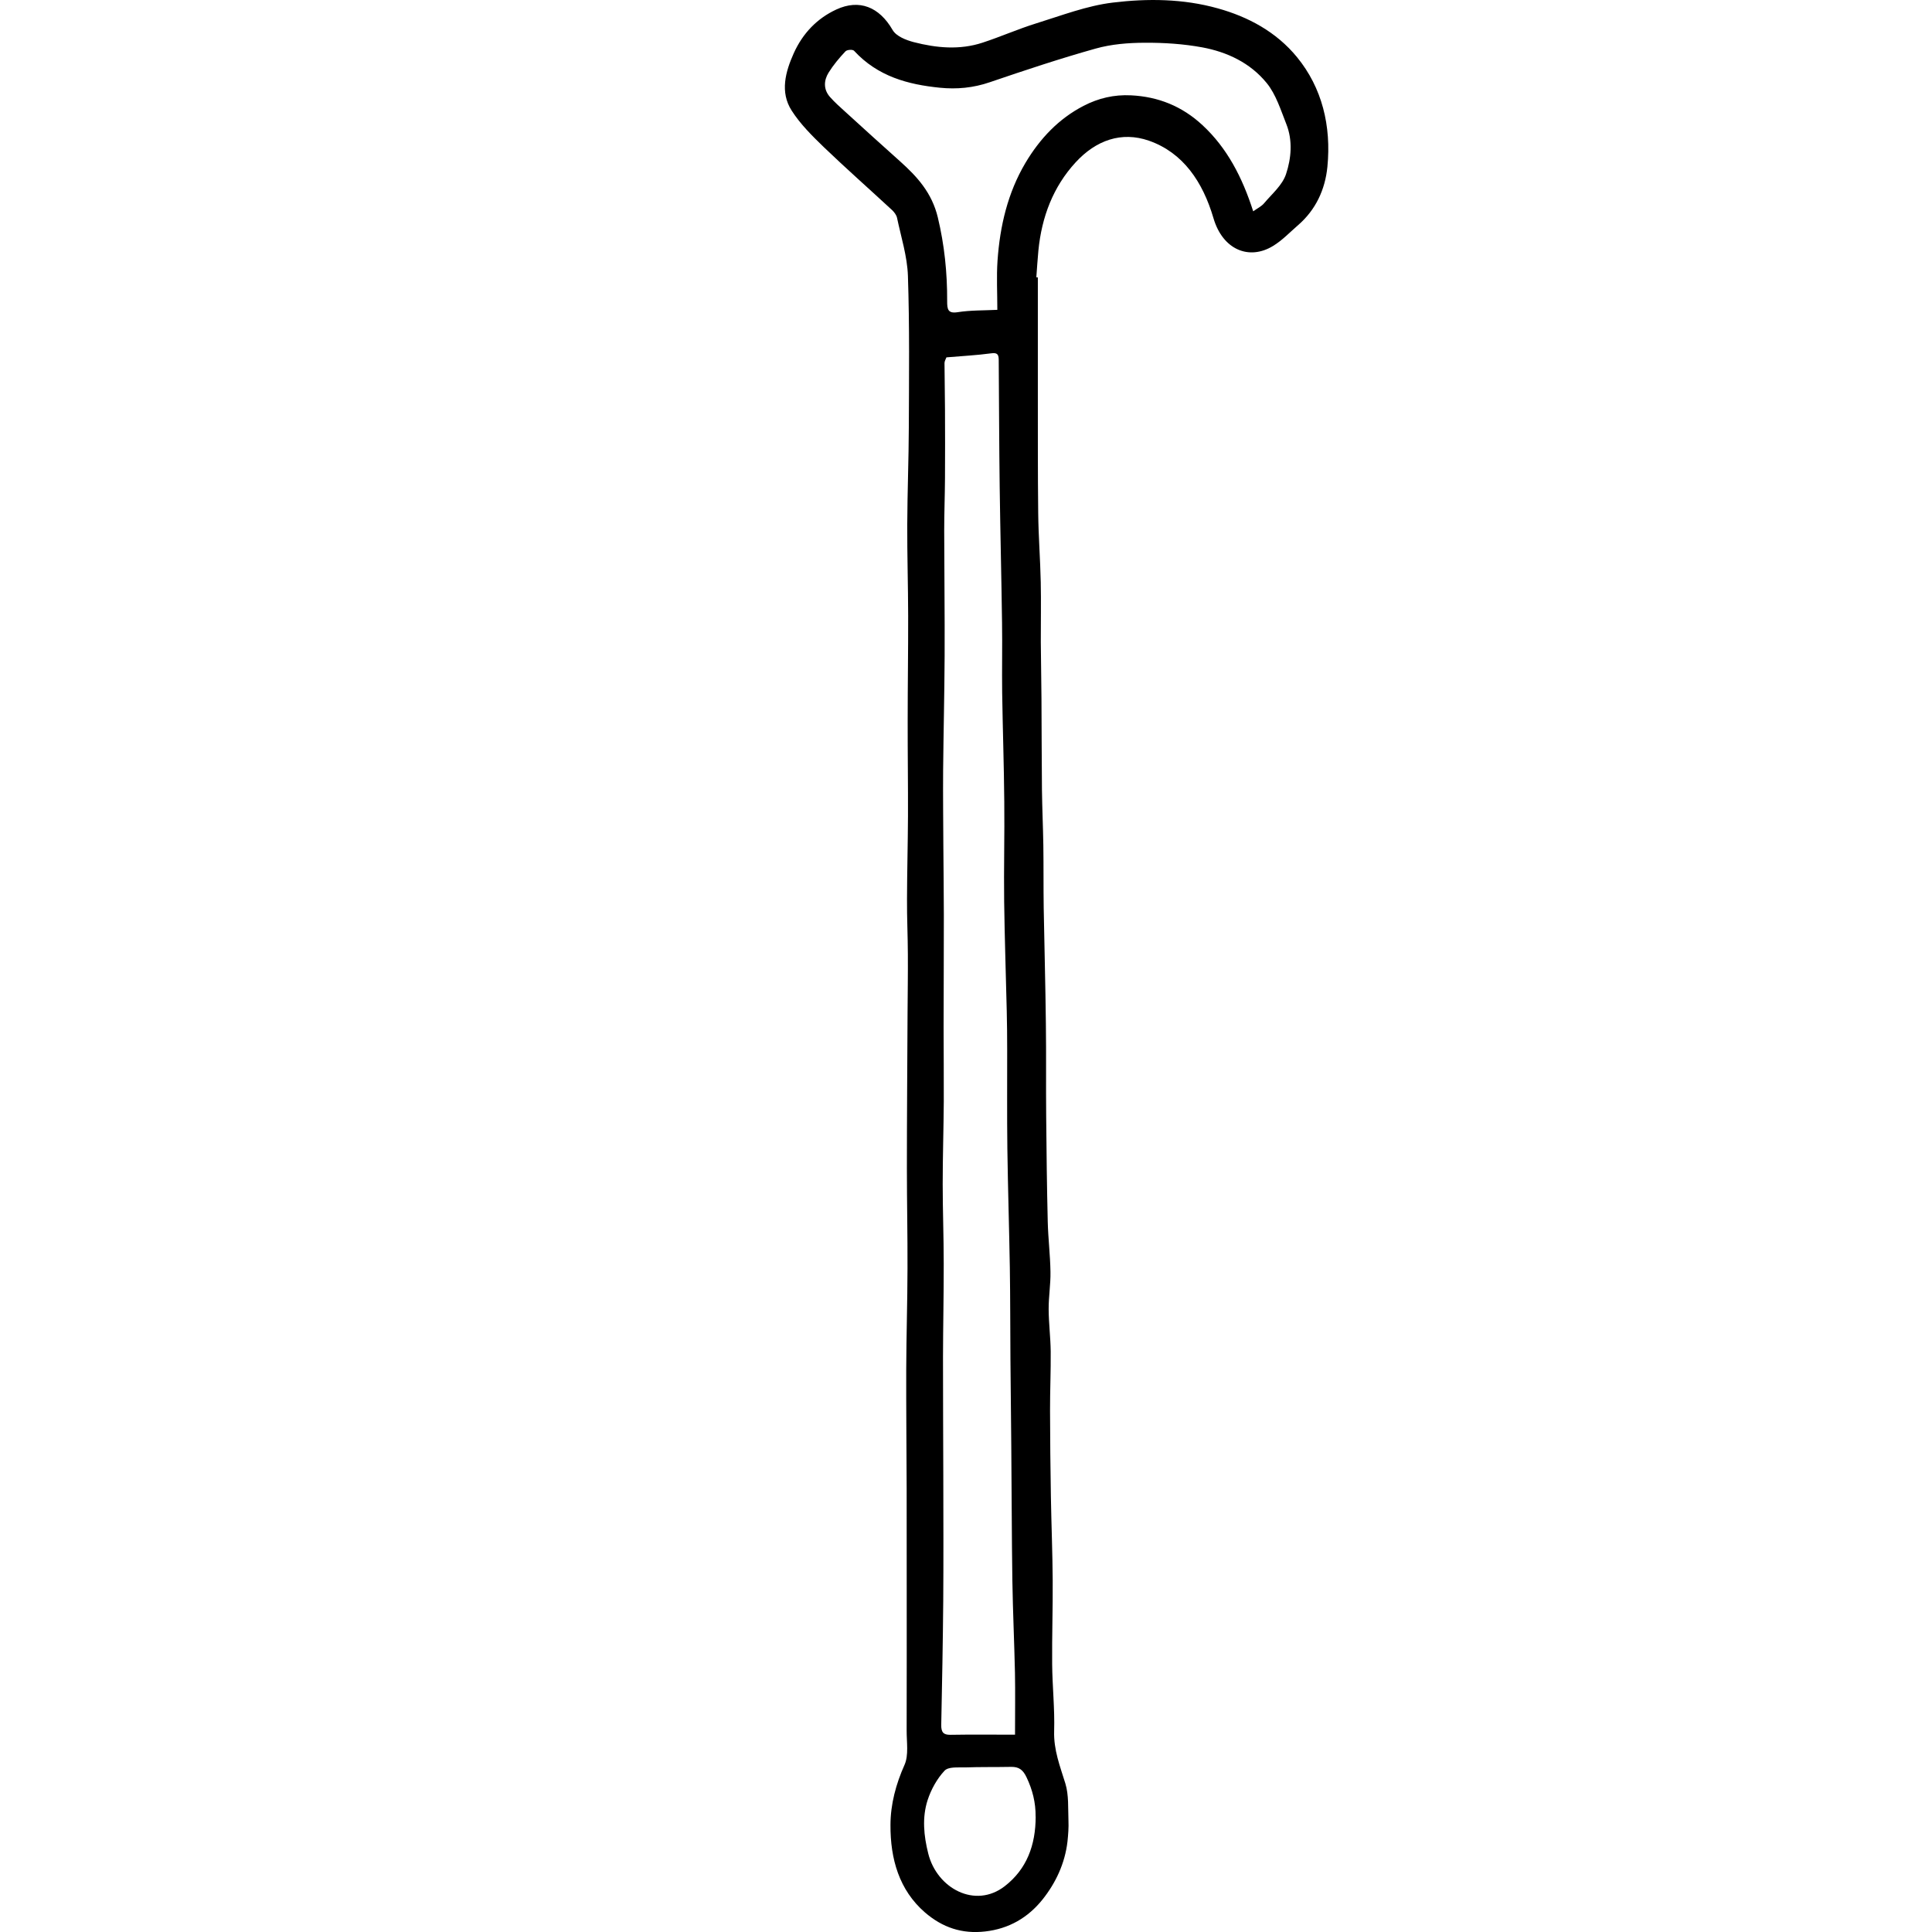 <svg viewBox="0 0 32 32" fill="none" xmlns="http://www.w3.org/2000/svg">
    <path d="M17.19 4.594C17.19 5.22 17.19 5.845 17.19 6.471C17.191 7.148 17.188 7.824 17.196 8.501C17.2 8.881 17.23 9.26 17.238 9.641C17.245 9.972 17.238 10.304 17.239 10.635C17.241 10.944 17.248 11.254 17.25 11.563C17.253 12.07 17.253 12.577 17.258 13.084C17.262 13.39 17.276 13.695 17.281 14.001C17.286 14.345 17.282 14.69 17.287 15.036C17.298 15.677 17.316 16.319 17.323 16.961C17.33 17.471 17.323 17.98 17.328 18.489C17.333 19.073 17.34 19.656 17.354 20.239C17.361 20.515 17.395 20.79 17.399 21.066C17.403 21.271 17.368 21.477 17.369 21.682C17.37 21.916 17.4 22.149 17.403 22.383C17.406 22.709 17.391 23.036 17.392 23.363C17.393 23.838 17.398 24.313 17.406 24.788C17.414 25.251 17.433 25.714 17.436 26.177C17.439 26.639 17.423 27.1 17.427 27.561C17.43 27.931 17.471 28.301 17.46 28.67C17.45 28.986 17.558 29.255 17.646 29.541C17.704 29.731 17.689 29.949 17.697 30.155C17.702 30.269 17.693 30.385 17.681 30.5C17.639 30.867 17.483 31.191 17.269 31.46C17.025 31.765 16.708 31.947 16.318 31.991C15.935 32.035 15.611 31.927 15.319 31.675C14.893 31.305 14.746 30.79 14.749 30.227C14.75 29.883 14.839 29.551 14.982 29.231C15.053 29.072 15.016 28.853 15.017 28.66C15.019 27.885 15.018 27.108 15.018 26.333C15.018 25.769 15.018 25.205 15.017 24.642C15.015 23.987 15.008 23.333 15.01 22.678C15.012 22.122 15.03 21.566 15.031 21.009C15.033 20.457 15.021 19.904 15.021 19.351C15.021 18.492 15.028 17.632 15.032 16.773C15.034 16.45 15.039 16.128 15.037 15.806C15.036 15.502 15.021 15.199 15.023 14.895C15.024 14.436 15.037 13.977 15.039 13.518C15.041 12.992 15.033 12.465 15.034 11.938C15.034 11.36 15.043 10.781 15.042 10.201C15.041 9.697 15.025 9.193 15.027 8.689C15.029 8.148 15.051 7.608 15.053 7.068C15.056 6.235 15.066 5.401 15.038 4.568C15.027 4.246 14.925 3.928 14.858 3.609C14.848 3.561 14.811 3.513 14.775 3.479C14.399 3.131 14.015 2.792 13.645 2.437C13.453 2.251 13.257 2.058 13.112 1.831C12.916 1.525 13.01 1.188 13.146 0.884C13.296 0.551 13.533 0.305 13.853 0.157C14.234 -0.019 14.564 0.115 14.784 0.496C14.845 0.602 15.007 0.664 15.135 0.698C15.511 0.795 15.895 0.831 16.273 0.707C16.573 0.609 16.863 0.48 17.163 0.387C17.582 0.257 18.001 0.095 18.43 0.043C19.008 -0.027 19.596 -0.022 20.169 0.138C20.673 0.278 21.139 0.527 21.483 0.947C21.898 1.454 22.052 2.085 21.986 2.762C21.948 3.146 21.789 3.477 21.505 3.725C21.367 3.844 21.238 3.982 21.085 4.074C20.691 4.315 20.253 4.139 20.099 3.614C19.922 3.012 19.596 2.528 19.029 2.33C18.576 2.173 18.153 2.321 17.814 2.691C17.445 3.093 17.254 3.589 17.199 4.15C17.185 4.297 17.176 4.445 17.165 4.593C17.173 4.593 17.182 4.594 17.19 4.594V4.594ZM16.812 28.733C16.812 28.359 16.817 28.034 16.811 27.709C16.8 27.2 16.776 26.69 16.768 26.18C16.757 25.439 16.757 24.699 16.75 23.958C16.746 23.476 16.74 22.994 16.736 22.512C16.732 22.006 16.734 21.5 16.726 20.994C16.715 20.337 16.694 19.68 16.685 19.022C16.678 18.476 16.683 17.931 16.682 17.385C16.682 17.173 16.68 16.961 16.675 16.748C16.661 16.143 16.64 15.539 16.632 14.934C16.625 14.383 16.64 13.832 16.634 13.282C16.629 12.678 16.608 12.075 16.599 11.471C16.594 11.086 16.603 10.701 16.597 10.315C16.587 9.566 16.568 8.817 16.558 8.067C16.549 7.364 16.547 6.661 16.542 5.957C16.541 5.867 16.514 5.839 16.419 5.852C16.175 5.885 15.928 5.897 15.676 5.919C15.665 5.948 15.644 5.981 15.644 6.014C15.645 6.269 15.651 6.525 15.652 6.781C15.654 7.162 15.654 7.543 15.652 7.924C15.65 8.213 15.639 8.502 15.639 8.79C15.64 9.482 15.649 10.174 15.646 10.865C15.643 11.499 15.627 12.133 15.621 12.767C15.618 13.188 15.623 13.61 15.625 14.031C15.627 14.404 15.633 14.778 15.633 15.152C15.633 15.774 15.63 16.396 15.629 17.018C15.629 17.426 15.634 17.835 15.632 18.243C15.629 18.698 15.614 19.154 15.614 19.61C15.614 20.049 15.631 20.489 15.631 20.929C15.632 21.445 15.62 21.961 15.619 22.478C15.618 23.133 15.623 23.787 15.624 24.441C15.625 25.133 15.628 25.824 15.623 26.515C15.617 27.199 15.604 27.883 15.59 28.567C15.587 28.692 15.627 28.736 15.743 28.734C16.087 28.728 16.432 28.732 16.811 28.732L16.812 28.733ZM16.519 5.132C16.519 4.852 16.504 4.584 16.522 4.319C16.562 3.742 16.692 3.192 16.984 2.699C17.227 2.29 17.54 1.964 17.946 1.754C18.194 1.625 18.454 1.565 18.733 1.579C19.182 1.601 19.577 1.757 19.918 2.074C20.322 2.449 20.575 2.932 20.757 3.5C20.827 3.45 20.893 3.419 20.937 3.367C21.067 3.212 21.24 3.068 21.301 2.883C21.387 2.624 21.414 2.328 21.306 2.056C21.213 1.821 21.133 1.562 20.981 1.376C20.706 1.038 20.322 0.861 19.916 0.785C19.602 0.727 19.279 0.706 18.96 0.708C18.688 0.709 18.408 0.731 18.146 0.805C17.557 0.97 16.975 1.164 16.394 1.362C16.121 1.456 15.846 1.481 15.567 1.453C15.041 1.4 14.54 1.268 14.146 0.841C14.122 0.816 14.03 0.822 14.003 0.851C13.901 0.959 13.804 1.075 13.724 1.203C13.643 1.334 13.638 1.482 13.746 1.605C13.825 1.695 13.915 1.774 14.002 1.853C14.304 2.129 14.607 2.403 14.911 2.675C15.191 2.926 15.435 3.193 15.533 3.6C15.643 4.058 15.69 4.517 15.688 4.986C15.687 5.123 15.7 5.196 15.861 5.171C16.075 5.137 16.294 5.143 16.518 5.132H16.519ZM17.153 30.089C17.155 29.856 17.102 29.646 17.003 29.438C16.941 29.307 16.871 29.264 16.75 29.265C16.493 29.27 16.237 29.265 15.981 29.274C15.865 29.277 15.71 29.259 15.644 29.329C15.521 29.46 15.422 29.638 15.364 29.816C15.271 30.105 15.3 30.405 15.375 30.702C15.52 31.279 16.153 31.62 16.642 31.241C17.006 30.959 17.153 30.563 17.154 30.09L17.153 30.089Z"
          fill="currentColor"/>
</svg>
